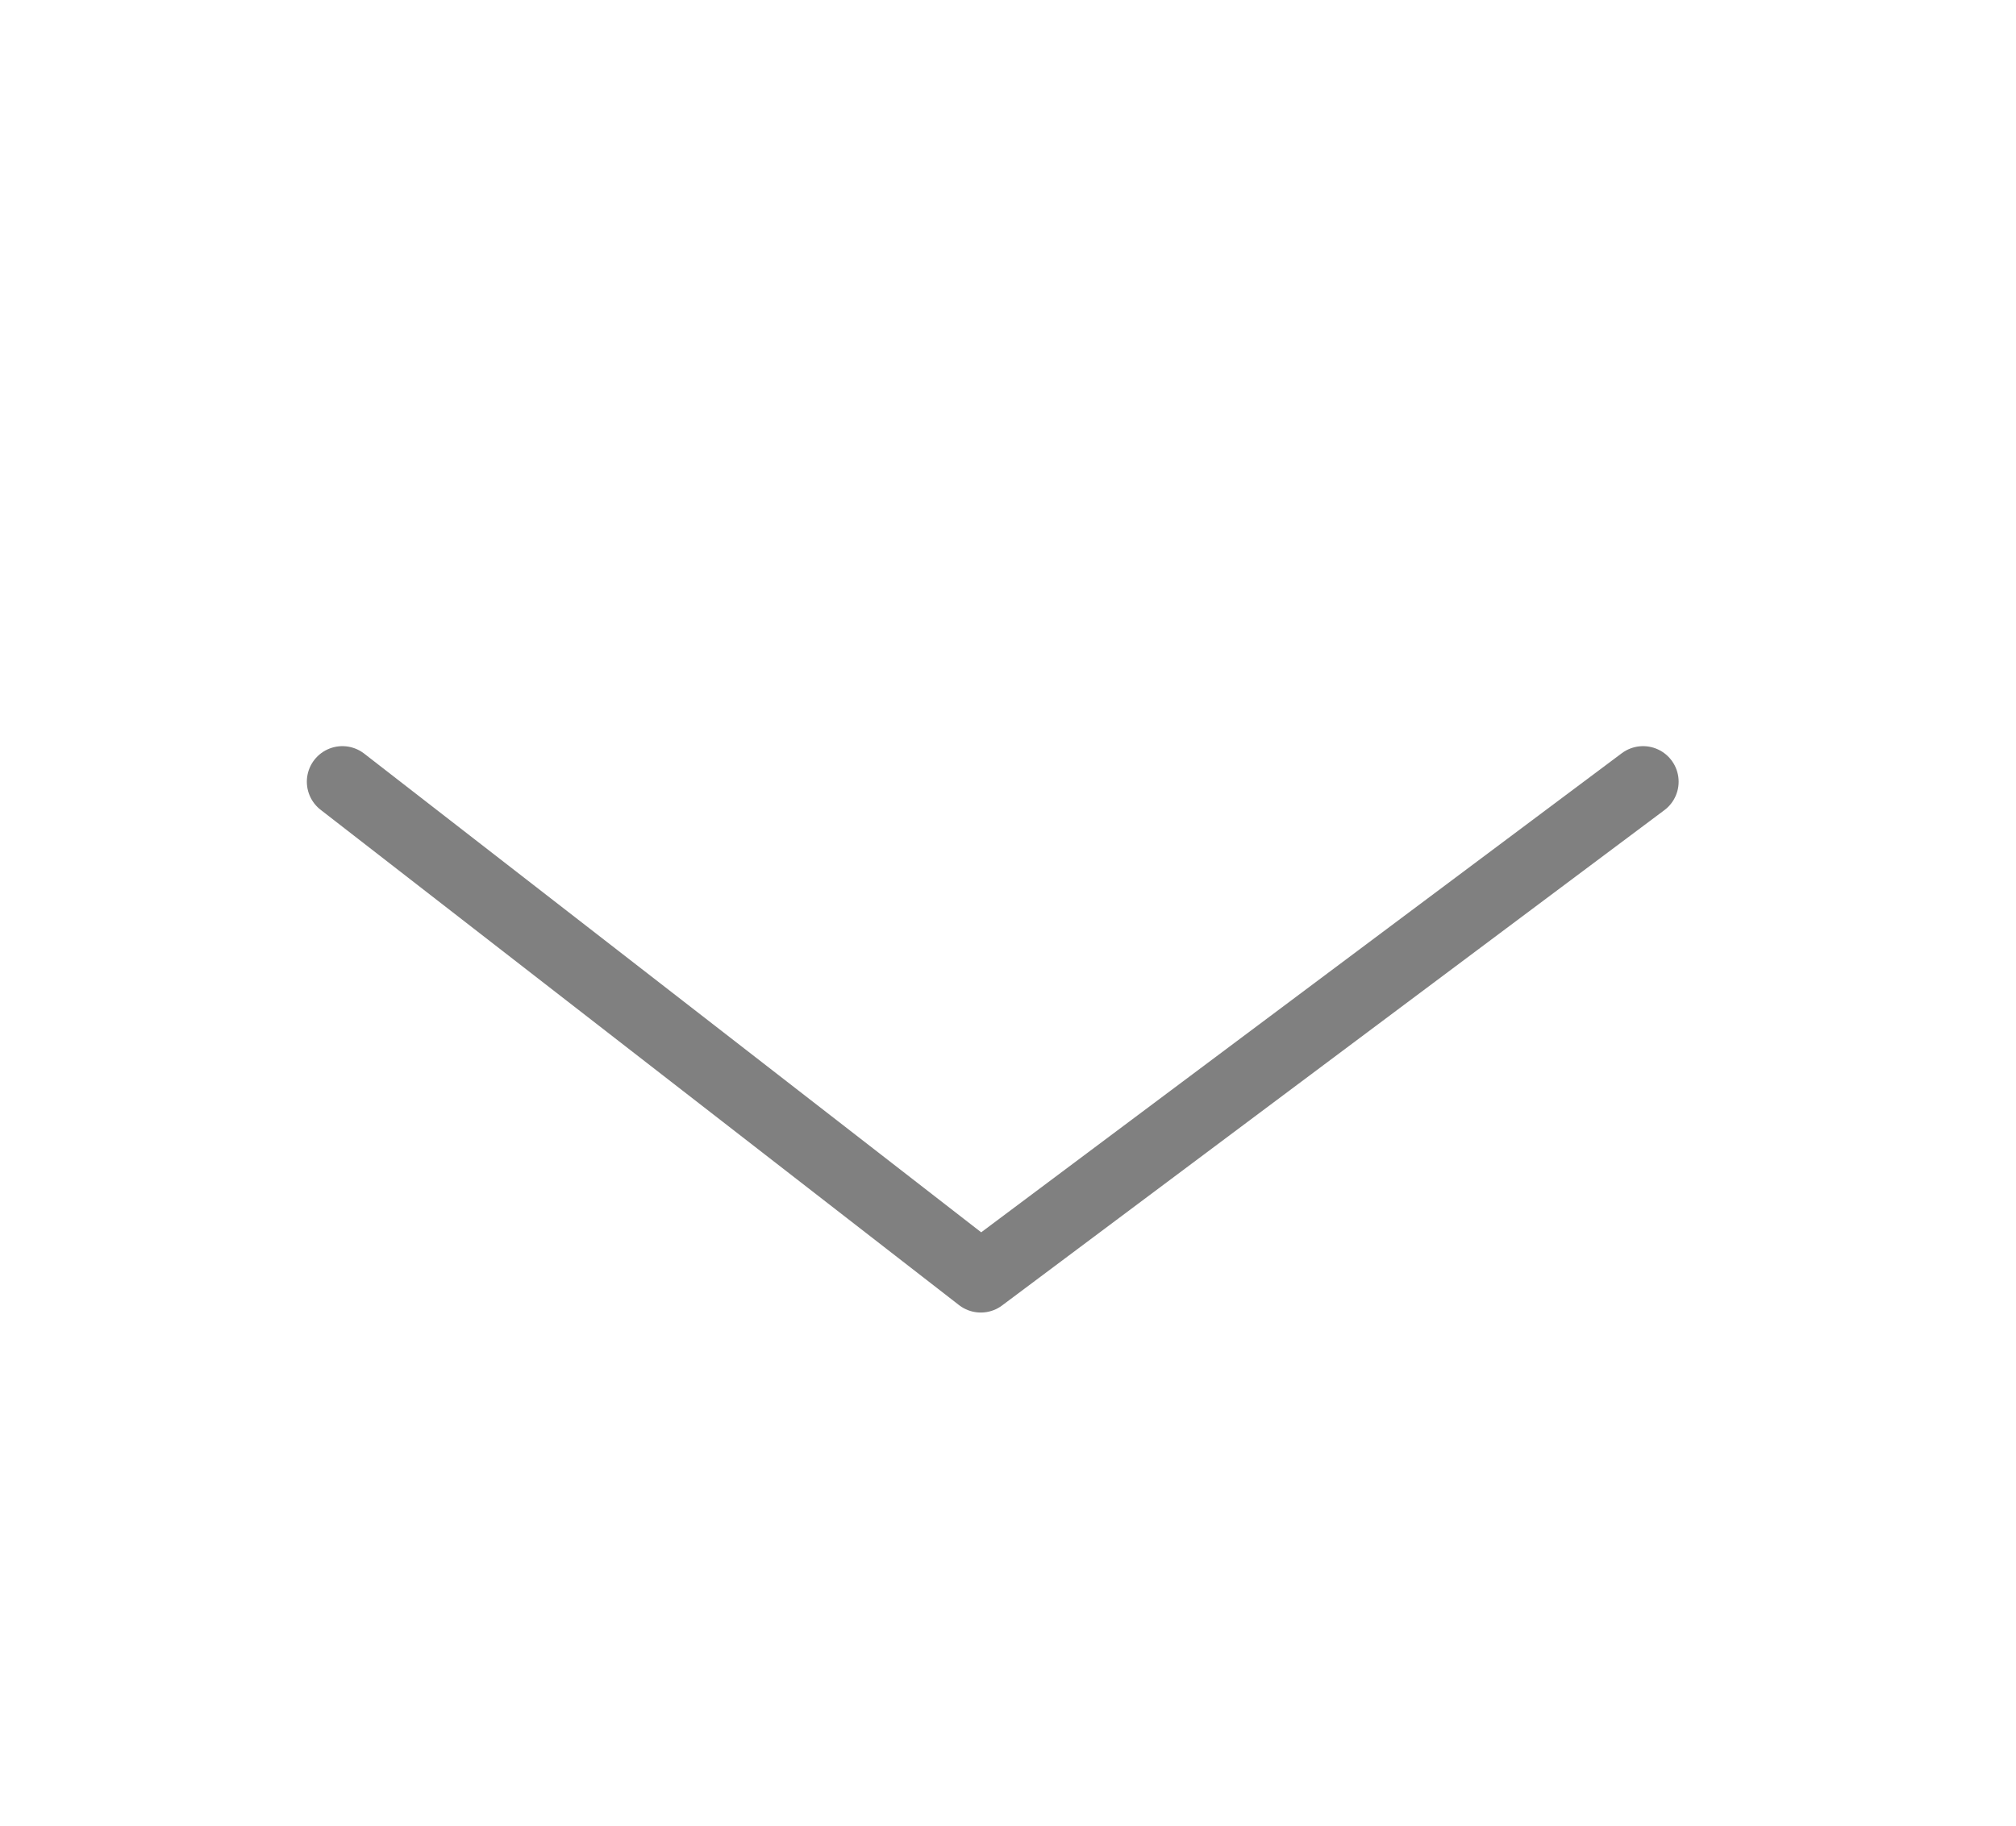<?xml version="1.0" encoding="UTF-8" standalone="no"?>
<!-- Created with Inkscape (http://www.inkscape.org/) -->

<svg
   width="62.795mm"
   height="56.891mm"
   viewBox="0 0 62.795 56.891"
   version="1.1"
   id="svg23743"
   inkscape:version="1.2.2 (b0a8486541, 2022-12-01)"
   sodipodi:docname="down-arrow.svg"
   xmlns:inkscape="http://www.inkscape.org/namespaces/inkscape"
   xmlns:sodipodi="http://sodipodi.sourceforge.net/DTD/sodipodi-0.dtd"
   xmlns="http://www.w3.org/2000/svg"
   xmlns:svg="http://www.w3.org/2000/svg">
  <sodipodi:namedview
     id="namedview23745"
     pagecolor="#ffffff"
     bordercolor="#666666"
     borderopacity="1.0"
     inkscape:pageshadow="2"
     inkscape:pageopacity="0.0"
     inkscape:pagecheckerboard="0"
     inkscape:document-units="mm"
     showgrid="false"
     inkscape:zoom="0.7198092"
     inkscape:cx="166.71085"
     inkscape:cy="115.30833"
     inkscape:window-width="1503"
     inkscape:window-height="934"
     inkscape:window-x="0"
     inkscape:window-y="0"
     inkscape:window-maximized="1"
     inkscape:current-layer="layer1"
     inkscape:showpageshadow="2"
     inkscape:deskcolor="#d1d1d1" />
  <defs
     id="defs23740" />
  <g
     inkscape:label="Layer 1"
     inkscape:groupmode="layer"
     id="layer1"
     transform="translate(-60.863,-117.482)">
    <path
       style="fill:none;fill-opacity:1;stroke:#808080;stroke-width:2.215;stroke-linecap:round;stroke-linejoin:round;stroke-miterlimit:4;stroke-dasharray:none;stroke-opacity:1"
       d="M 71.528,141.837 91.413,157.269 112.042,141.837"
       id="path78405"
       sodipodi:nodetypes="ccc" />
  </g>
</svg>
